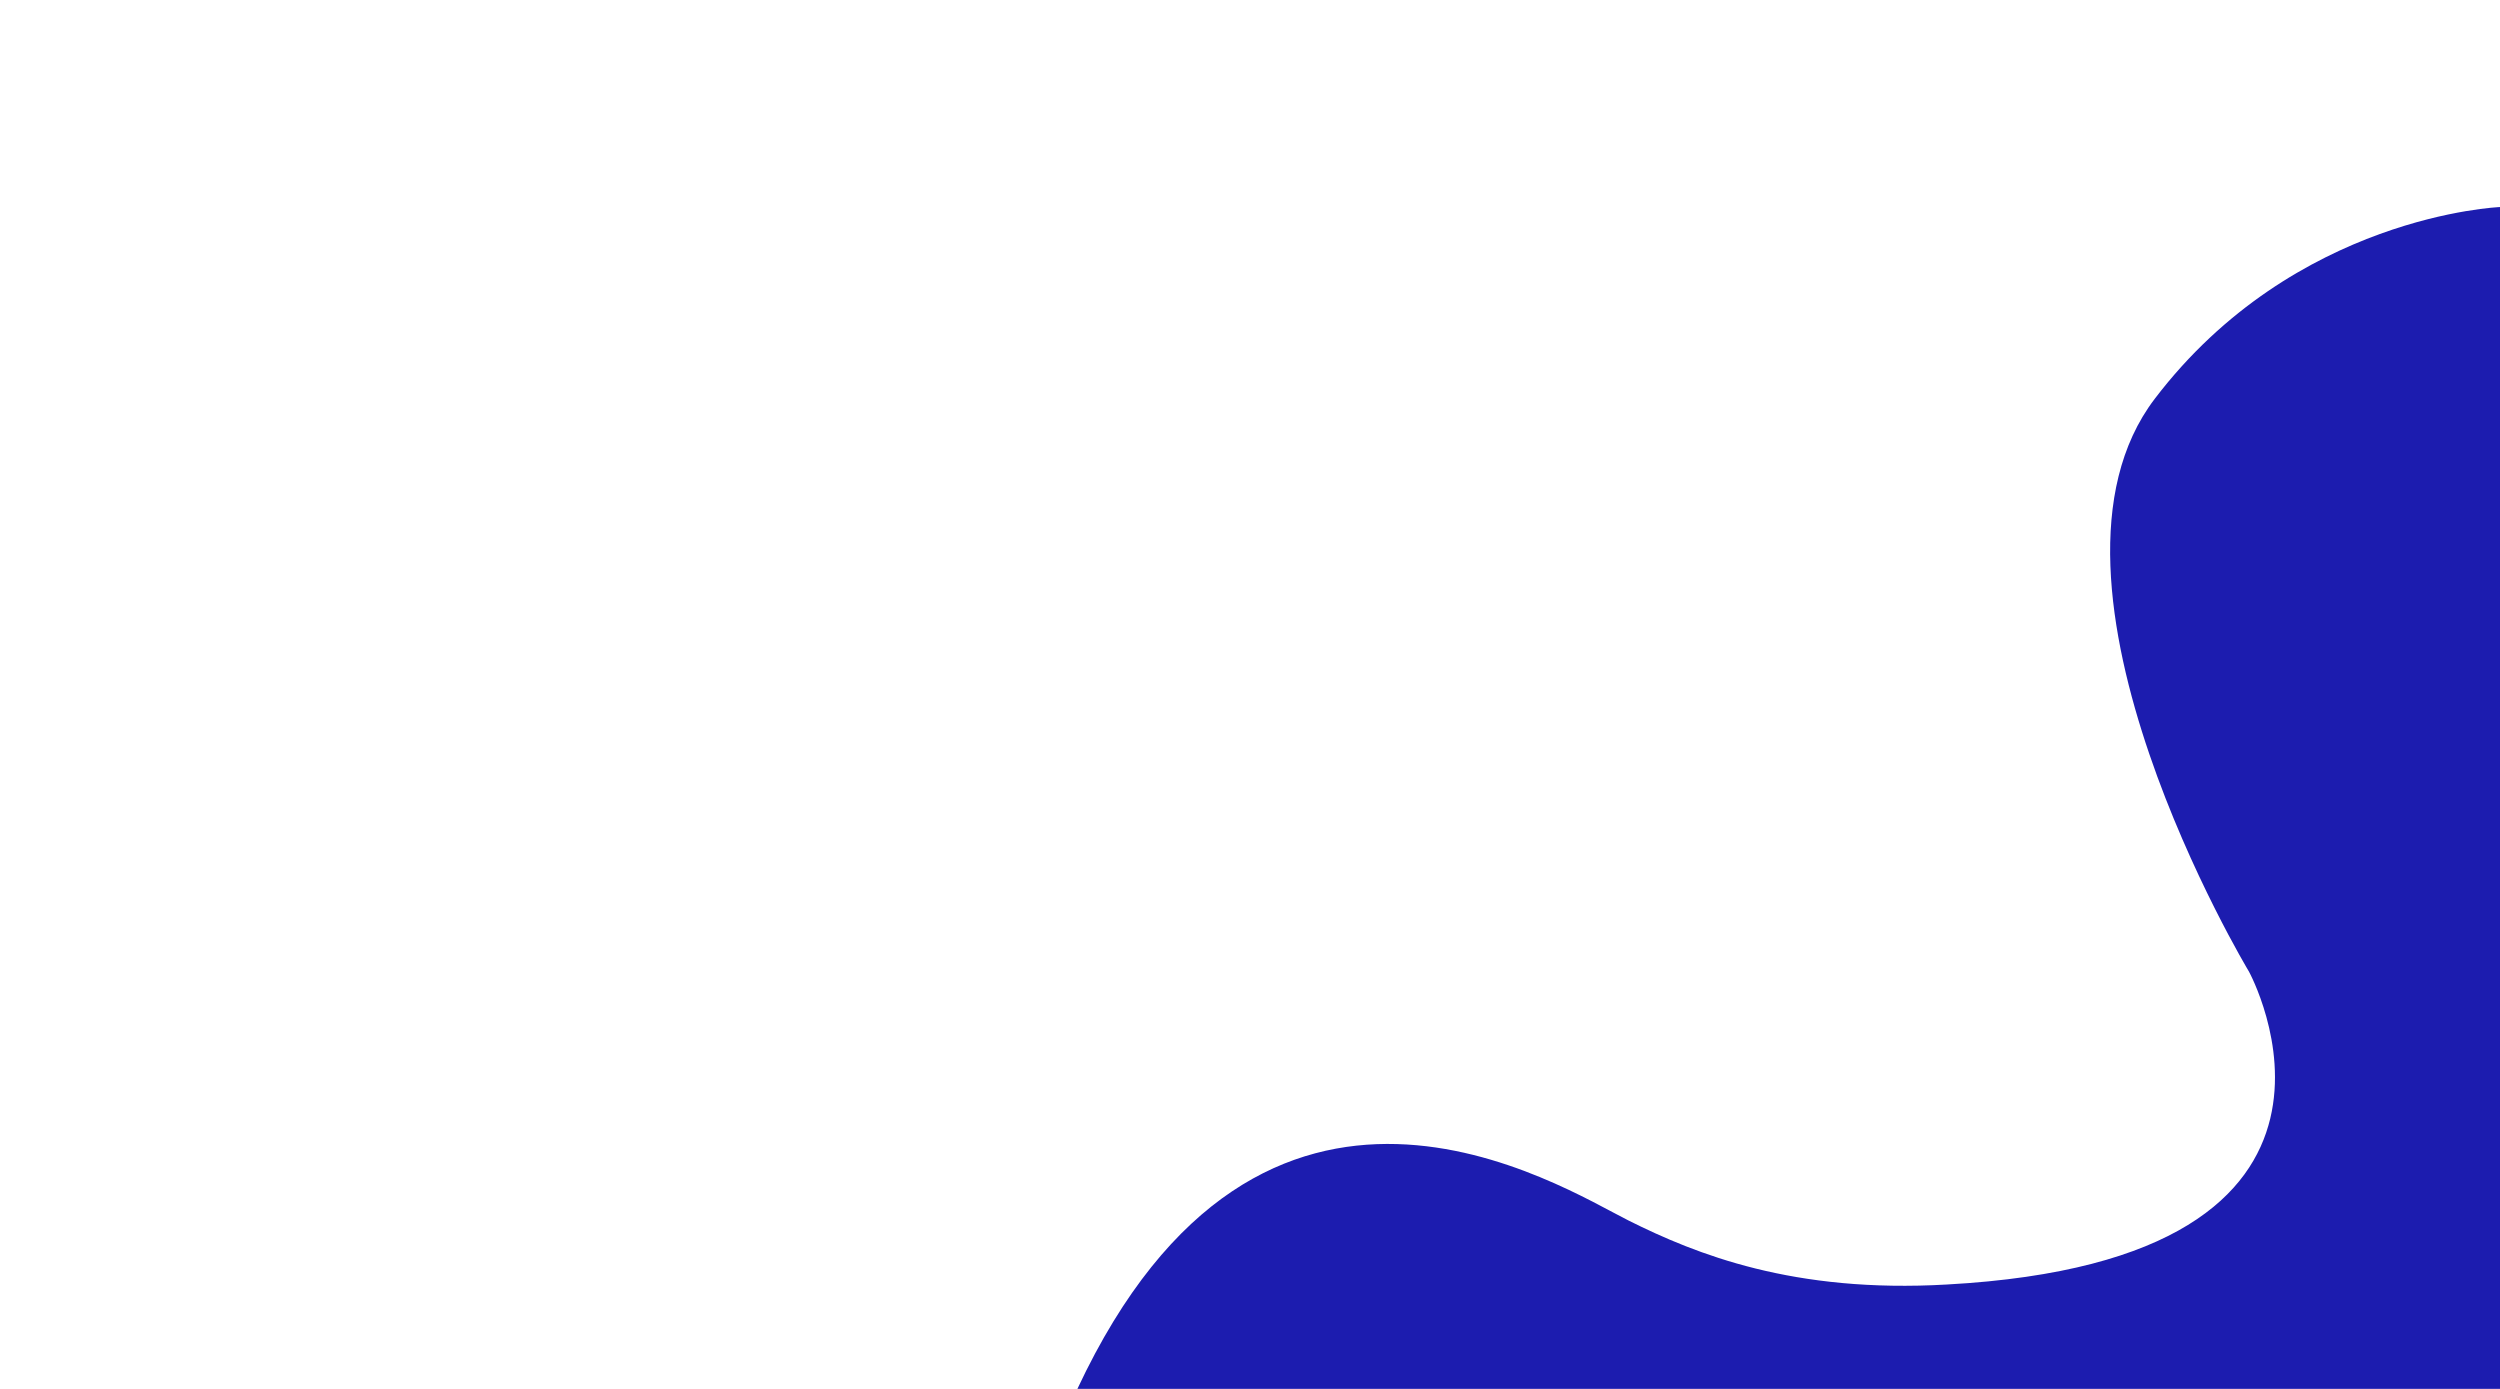 <svg id="Calque_1" data-name="Calque 1" xmlns="http://www.w3.org/2000/svg" viewBox="0 0 1440 800">
  <title>ShapeMorph</title>
  <path d="M1440,800V119.26s-118.33,4.62-198.9,110.5,54.3,329.88,54.3,329.88,90.68,165.74-174,180.24C1033.12,745,977,722.49,938,703S727.08,572.78,620.58,800Z" style="fill: #1c1caf"/>
</svg>
